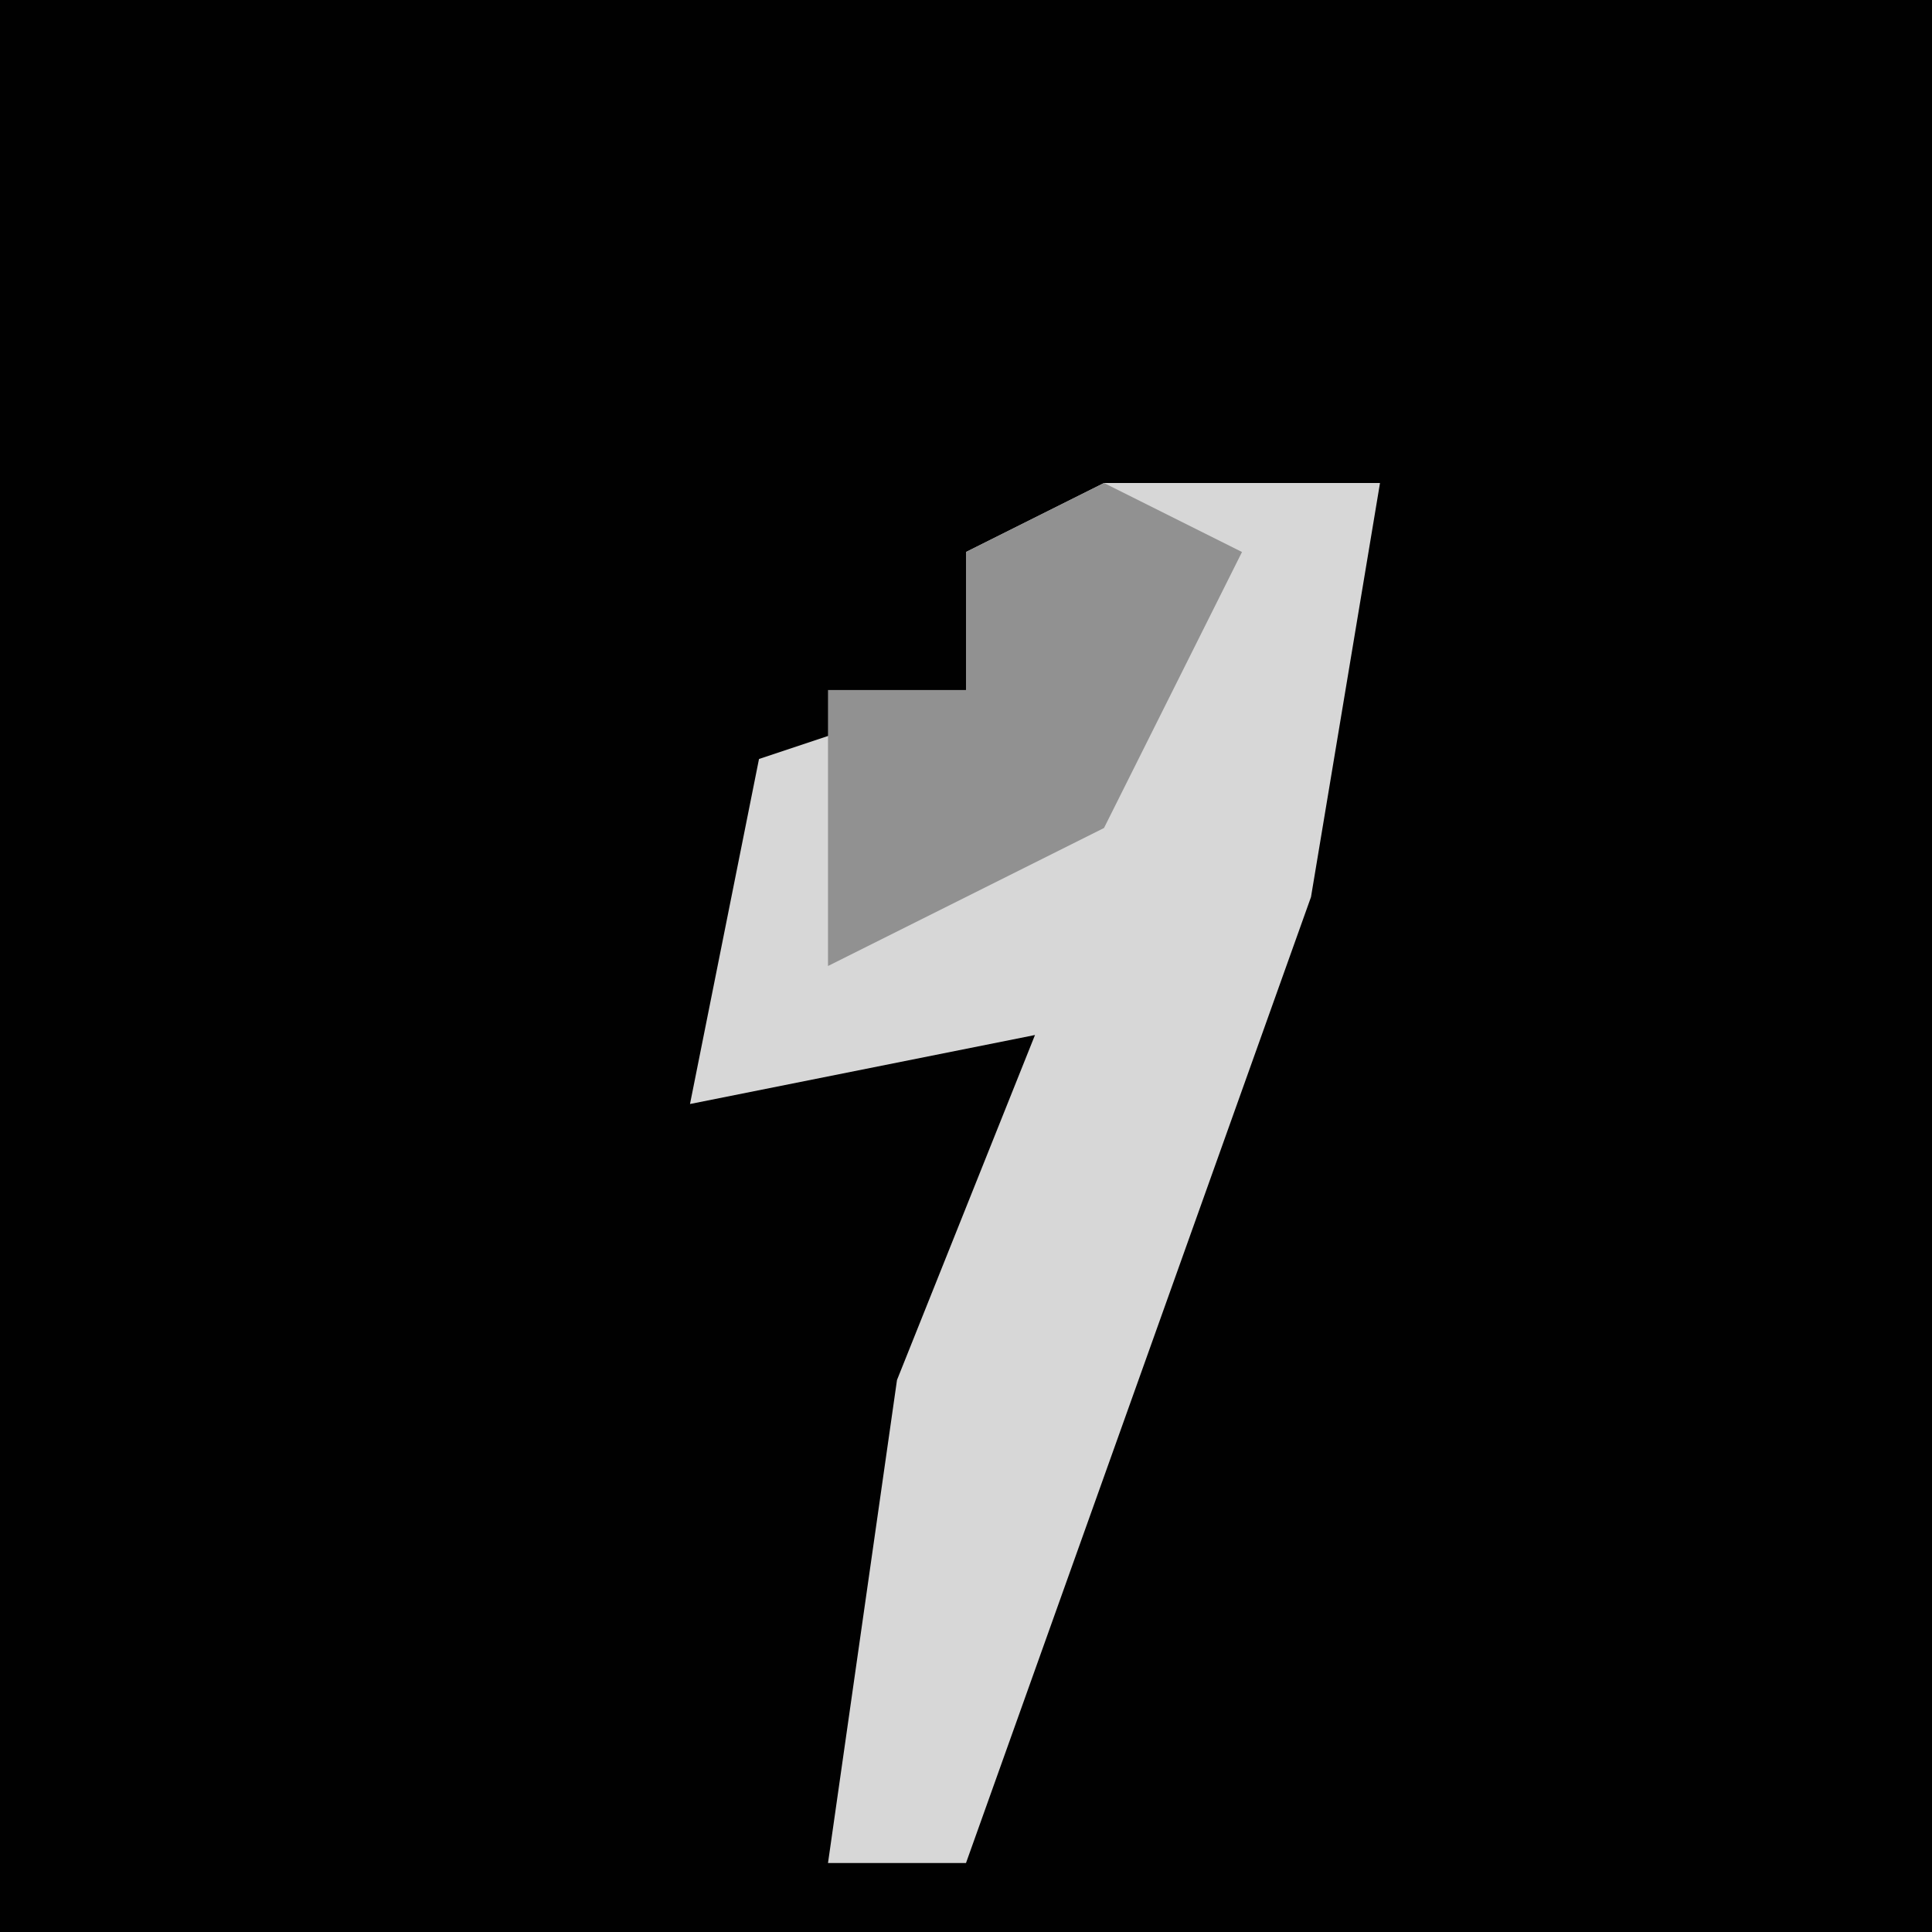 <?xml version="1.0" encoding="UTF-8"?>
<svg version="1.1" xmlns="http://www.w3.org/2000/svg" width="28" height="28">
<path d="M0,0 L28,0 L28,28 L0,28 Z " fill="#010101" transform="translate(0,0)"/>
<path d="M0,0 L4,0 L3,6 L-2,20 L-4,20 L-3,13 L-1,8 L-6,9 L-5,4 L-2,3 L-2,1 Z " fill="#D7D7D7" transform="translate(16,7)"/>
<path d="M0,0 L2,1 L0,5 L-4,7 L-4,3 L-2,3 L-2,1 Z " fill="#919191" transform="translate(16,7)"/>
</svg>
